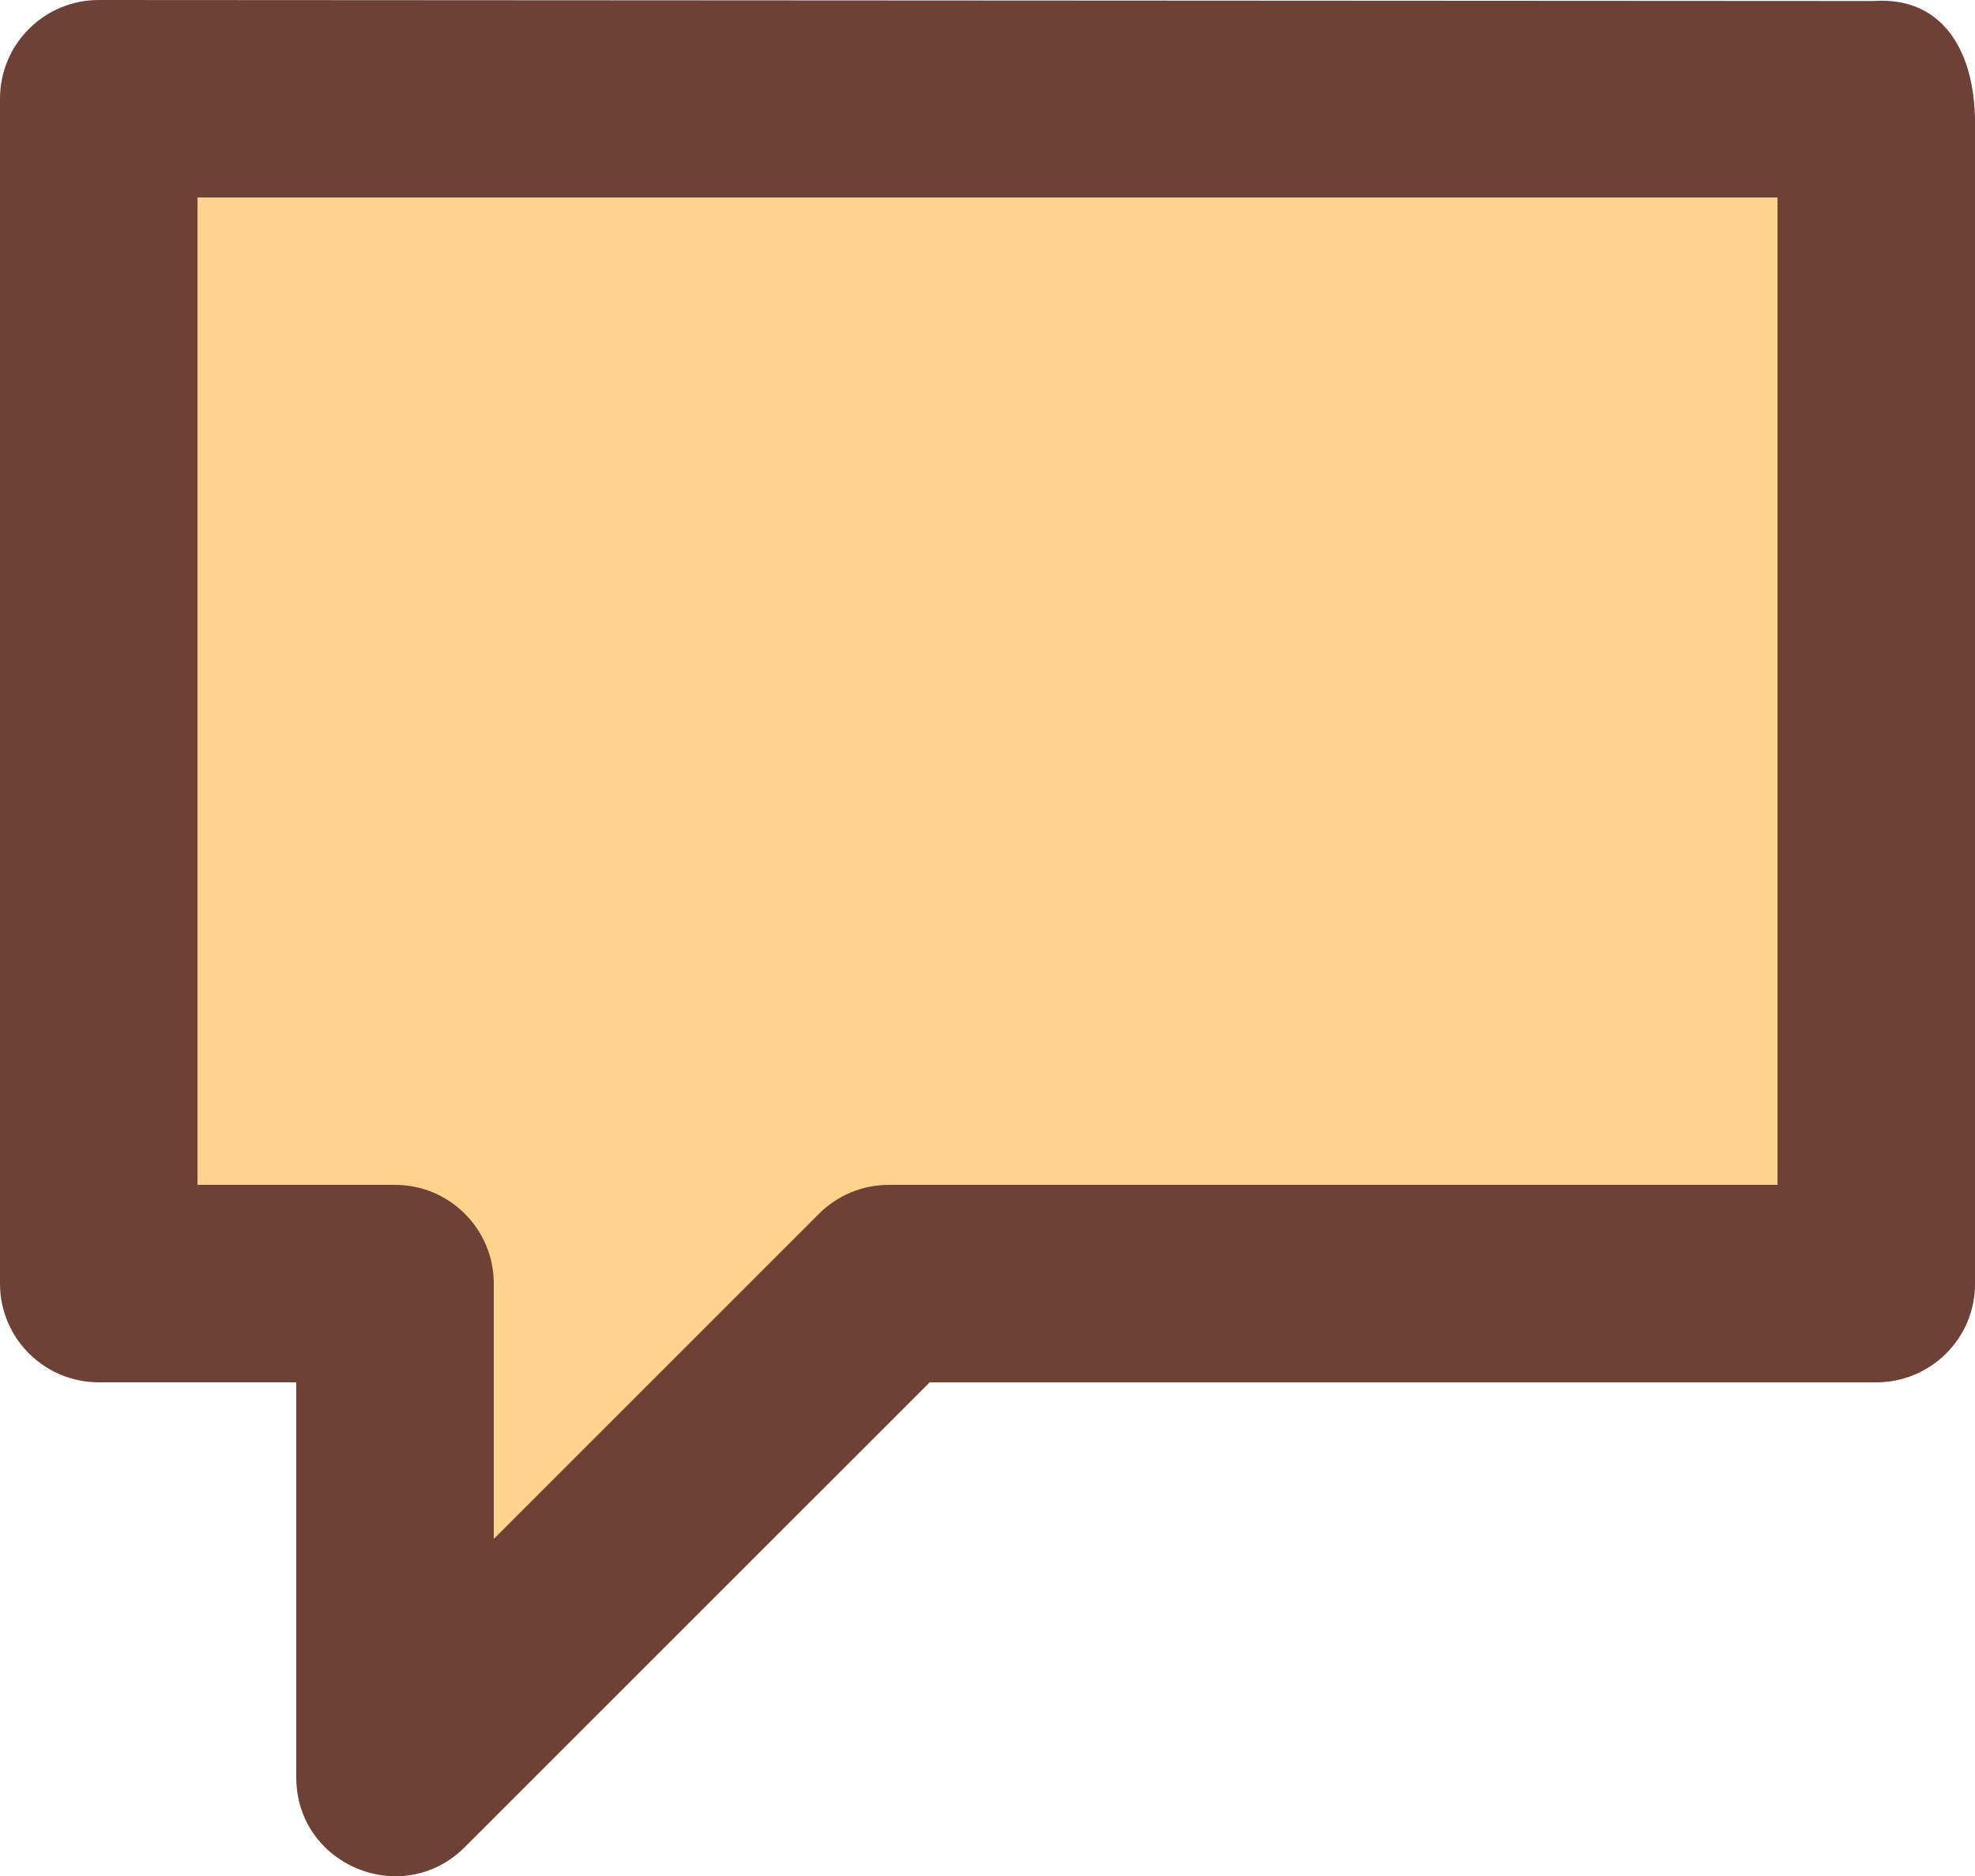 <?xml version="1.0" encoding="UTF-8" standalone="no"?>
<svg
   id="Layer_1"
   data-name="Layer 1"
   viewBox="0 0 426.66 405.378"
   version="1.1"
   sodipodi:docname="label2.svg"
   inkscape:version="1.1.2 (b8e25be833, 2022-02-05)"
   width="426.66"
   height="405.378"
   xmlns:inkscape="http://www.inkscape.org/namespaces/inkscape"
   xmlns:sodipodi="http://sodipodi.sourceforge.net/DTD/sodipodi-0.dtd"
   xmlns="http://www.w3.org/2000/svg"
   xmlns:svg="http://www.w3.org/2000/svg"
   xmlns:rdf="http://www.w3.org/1999/02/22-rdf-syntax-ns#"
   xmlns:cc="http://creativecommons.org/ns#"
   xmlns:dc="http://purl.org/dc/elements/1.1/">
  <sodipodi:namedview
     id="namedview15"
     pagecolor="#ffffff"
     bordercolor="#666666"
     borderopacity="1.0"
     inkscape:pageshadow="2"
     inkscape:pageopacity="0.0"
     inkscape:pagecheckerboard="0"
     showgrid="false"
     inkscape:zoom="1.7050781"
     inkscape:cx="244.56357"
     inkscape:cy="227.8488"
     inkscape:window-width="1745"
     inkscape:window-height="1082"
     inkscape:window-x="128"
     inkscape:window-y="152"
     inkscape:window-maximized="0"
     inkscape:current-layer="Layer_1" />
  <defs
     id="defs4">
    <style
       id="style2">.cls-1{fill:#efeae6;}.cls-2{fill:#ffd38d;}.cls-3{fill:#6d4135;}</style>
  </defs>
  <title
     id="title6">speech-bubbles-filled</title>
  <polygon
     class="cls-2"
     points="21.33,373.33 85.33,373.33 85.33,480 192,373.33 405.33,373.33 405.33,117.33 21.33,117.33 "
     id="polygon10"
     transform="translate(0,-96)" />
  <path
     class="cls-3"
     d="M 21.33,0 C 9.55,0 0,9.55 0,21.33 v 256 c 0,11.78 9.55,21.33 21.33,21.33 H 64 V 384 c -0.004,19.01 22.984,28.529 36.42,15.08 L 200.84,298.67 h 204.49 c 11.78,0 21.388,-9.55 21.33,-21.33 V 25.665 C 426.374,10.461 419.29,-0.791 404.744,0.217 Z M 384,256 H 192 c -5.656,0.002 -11.08,2.25 -15.08,6.25 l -70.25,70.25 v -55.17 c 0,-11.784 -9.556,-21.336 -21.34,-21.33 H 42.67 V 42.67 H 384 Z"
     id="path12"
     sodipodi:nodetypes="csssccccsscccccccsccccc" />
</svg>
